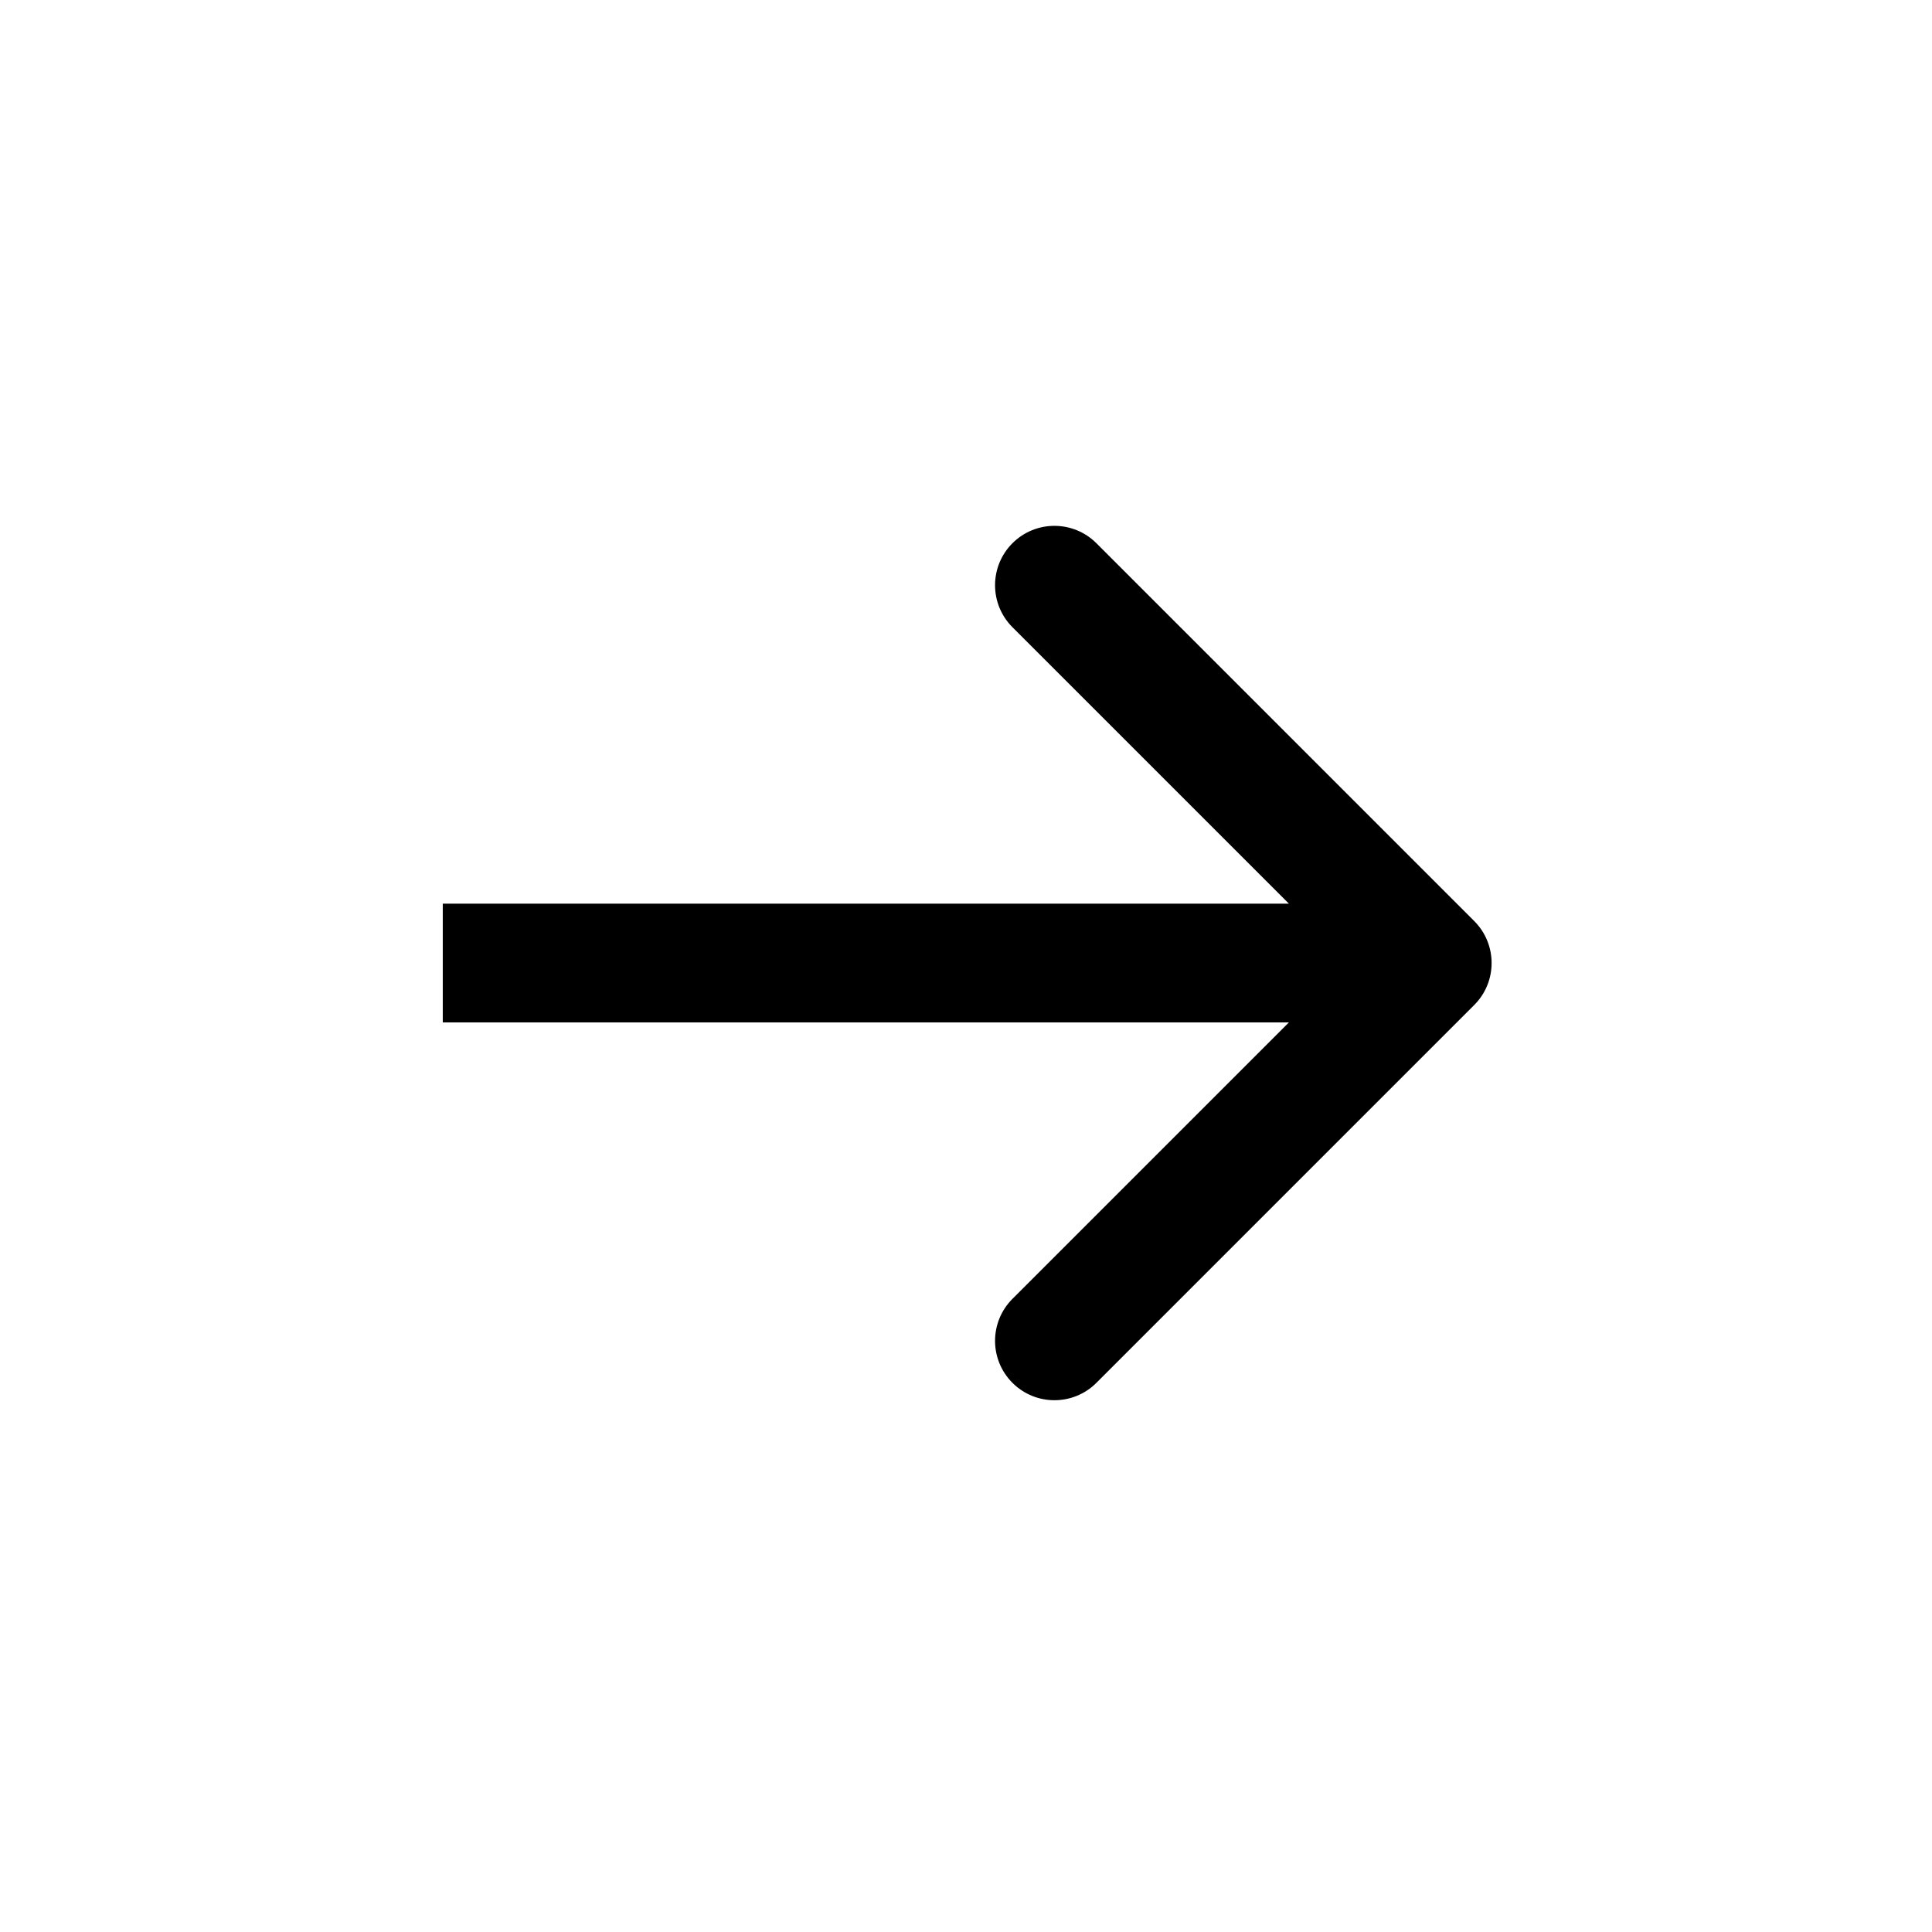 <svg width="56" height="56" viewBox="0 0 56 56" fill="none" xmlns="http://www.w3.org/2000/svg">
<g clip-path="url(#clip0_0_26)">
<path d="M42.731 29.131C43.403 28.459 43.403 27.369 42.731 26.697L31.78 15.746C31.108 15.074 30.018 15.074 29.346 15.746C28.674 16.418 28.674 17.507 29.346 18.18L39.081 27.914L29.346 37.648C28.674 38.321 28.674 39.41 29.346 40.082C30.018 40.754 31.108 40.754 31.78 40.082L42.731 29.131ZM12.834 29.635H41.514V26.193H12.834L12.834 29.635Z" fill="black"/>
</g>
<defs>
<clipPath id="clip0_0_26">
<rect width="30.975" height="27.533" fill="white" transform="translate(12.833 14.147)"/>
</clipPath>
</defs>
</svg>
